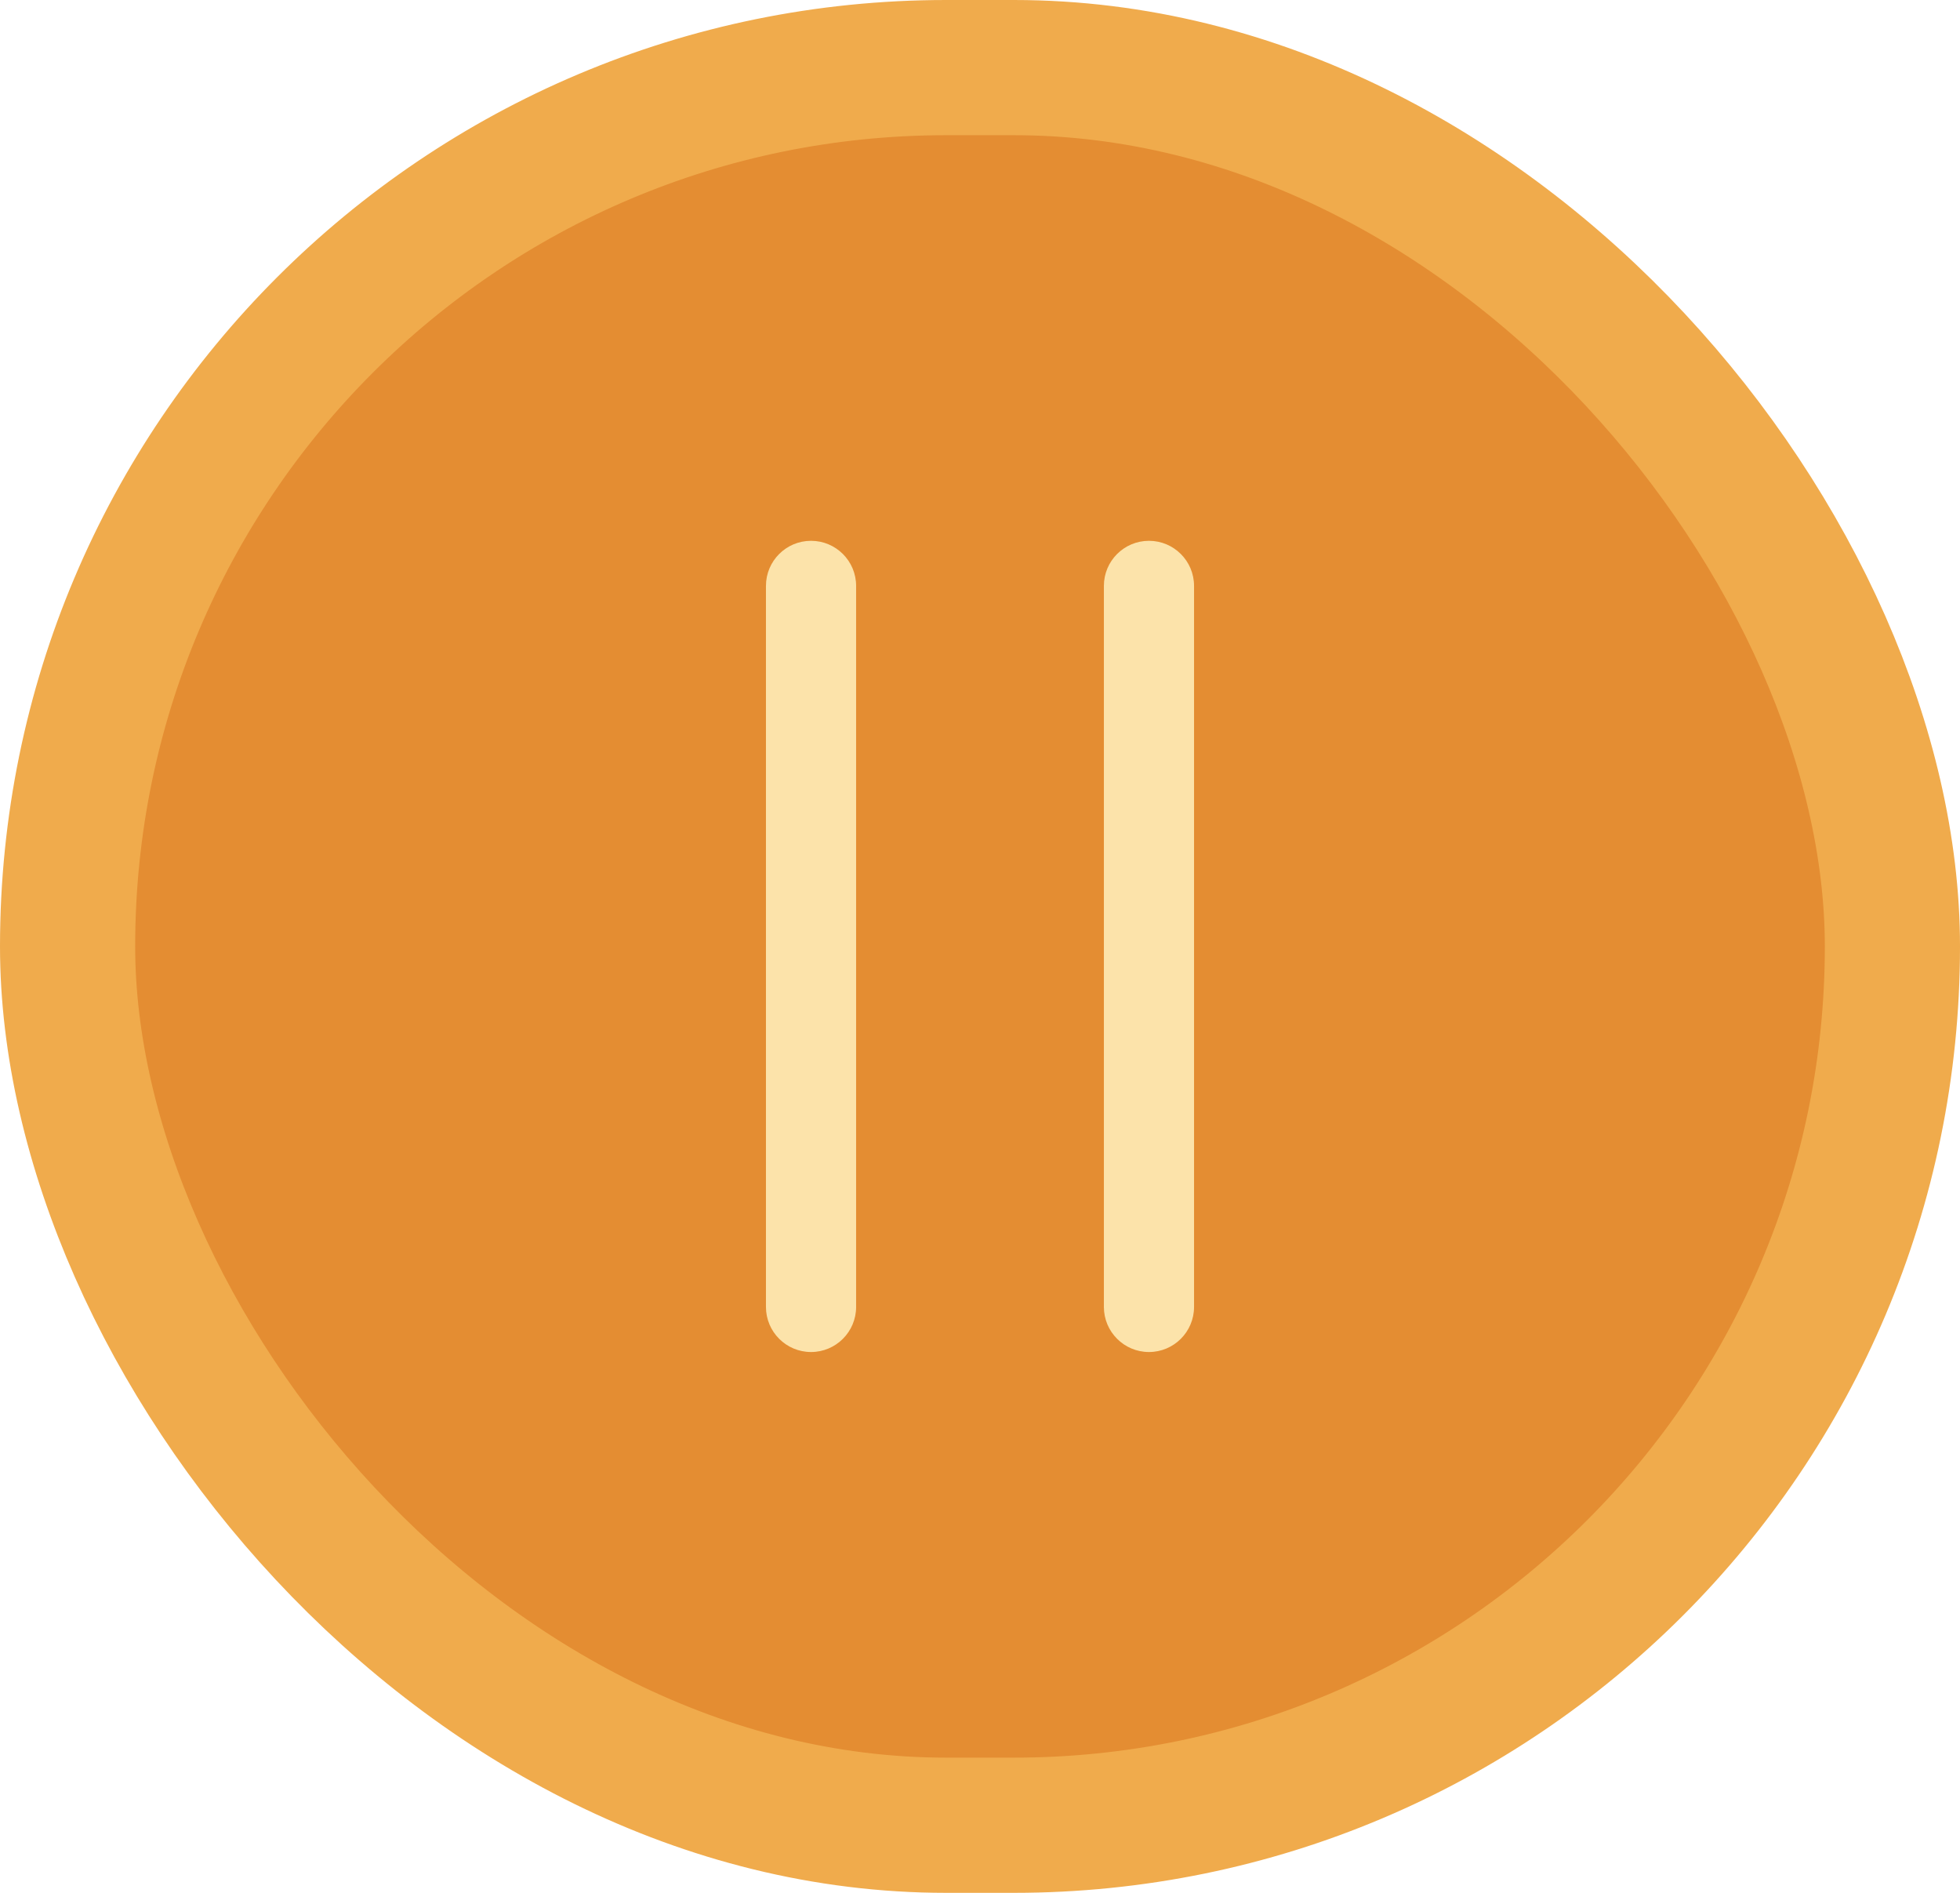 <svg width="29" height="28" viewBox="0 0 29 28" fill="none" xmlns="http://www.w3.org/2000/svg">
    <rect x="1" y="1" width="27" height="26" rx="13" fill="#E48D32"/>
    <rect x="1" y="1" width="27" height="26" rx="13" stroke="#F0AB4C" stroke-width="2"/>
    <path fill-rule="evenodd" clip-rule="evenodd" d="M12 8C11.632 8 11.333 8.298 11.333 8.667V19.333C11.333 19.701 11.632 20 12 20C12.368 20 12.667 19.701 12.667 19.333V8.667C12.667 8.298 12.368 8 12 8ZM17 8C16.632 8 16.333 8.298 16.333 8.667V19.333C16.333 19.701 16.632 20 17 20C17.368 20 17.667 19.701 17.667 19.333V8.667C17.667 8.298 17.368 8 17 8Z" fill="#FCE3AA"/>
    </svg>
    